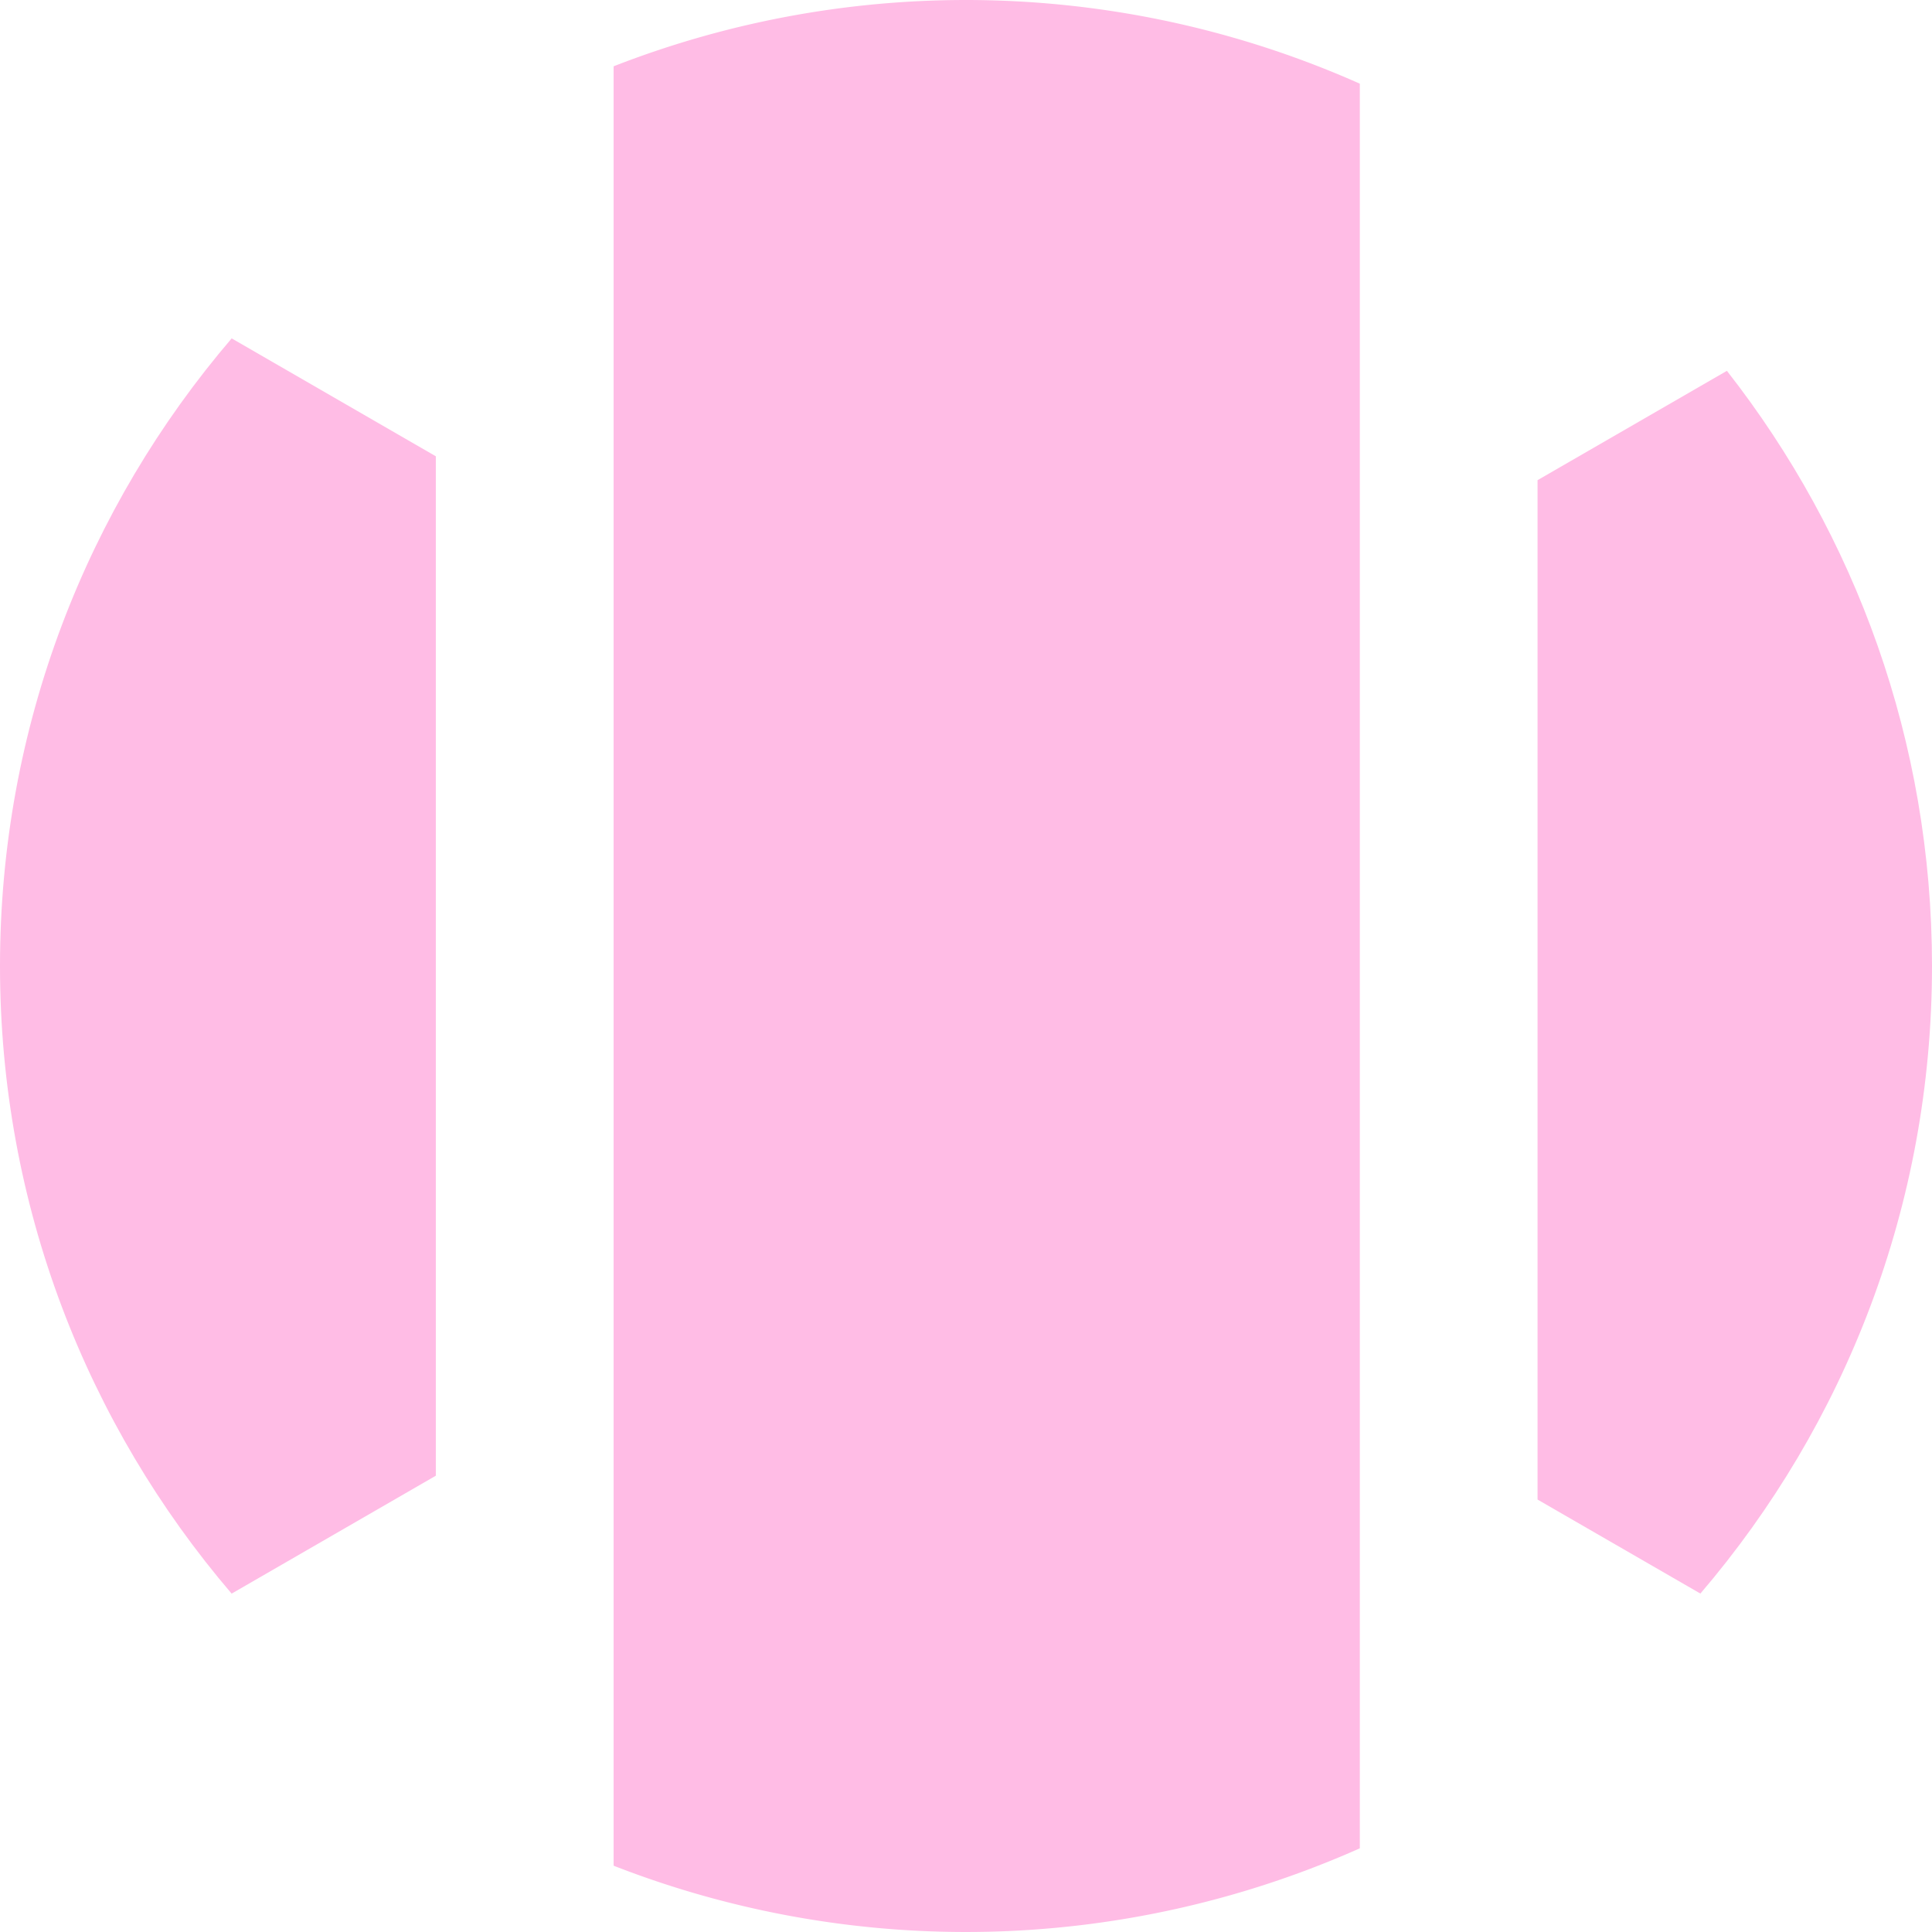 <svg id="Layer_1" data-name="Layer 1" xmlns="http://www.w3.org/2000/svg" viewBox="0 0 2048 2048"><path d="M462,483.69V1564.31l-216.46,125C92.45,1510.34,0,1278,0,1024S92.45,537.66,245.58,358.7Z" style="fill:#ffbce5"/><path d="M2048,1024c0,253.94-92.43,486.31-245.52,665.25l-172.61-99.65V509l200.72-115.9C1966.81,567,2048,786,2048,1024Z" style="fill:#ffbce5"/><path d="M1441.46,88.7V1959.3a1027.32,1027.32,0,0,1-791,18.42V70.28a1027.32,1027.32,0,0,1,791,18.42Z" style="fill:#ffbce5"/></svg>
